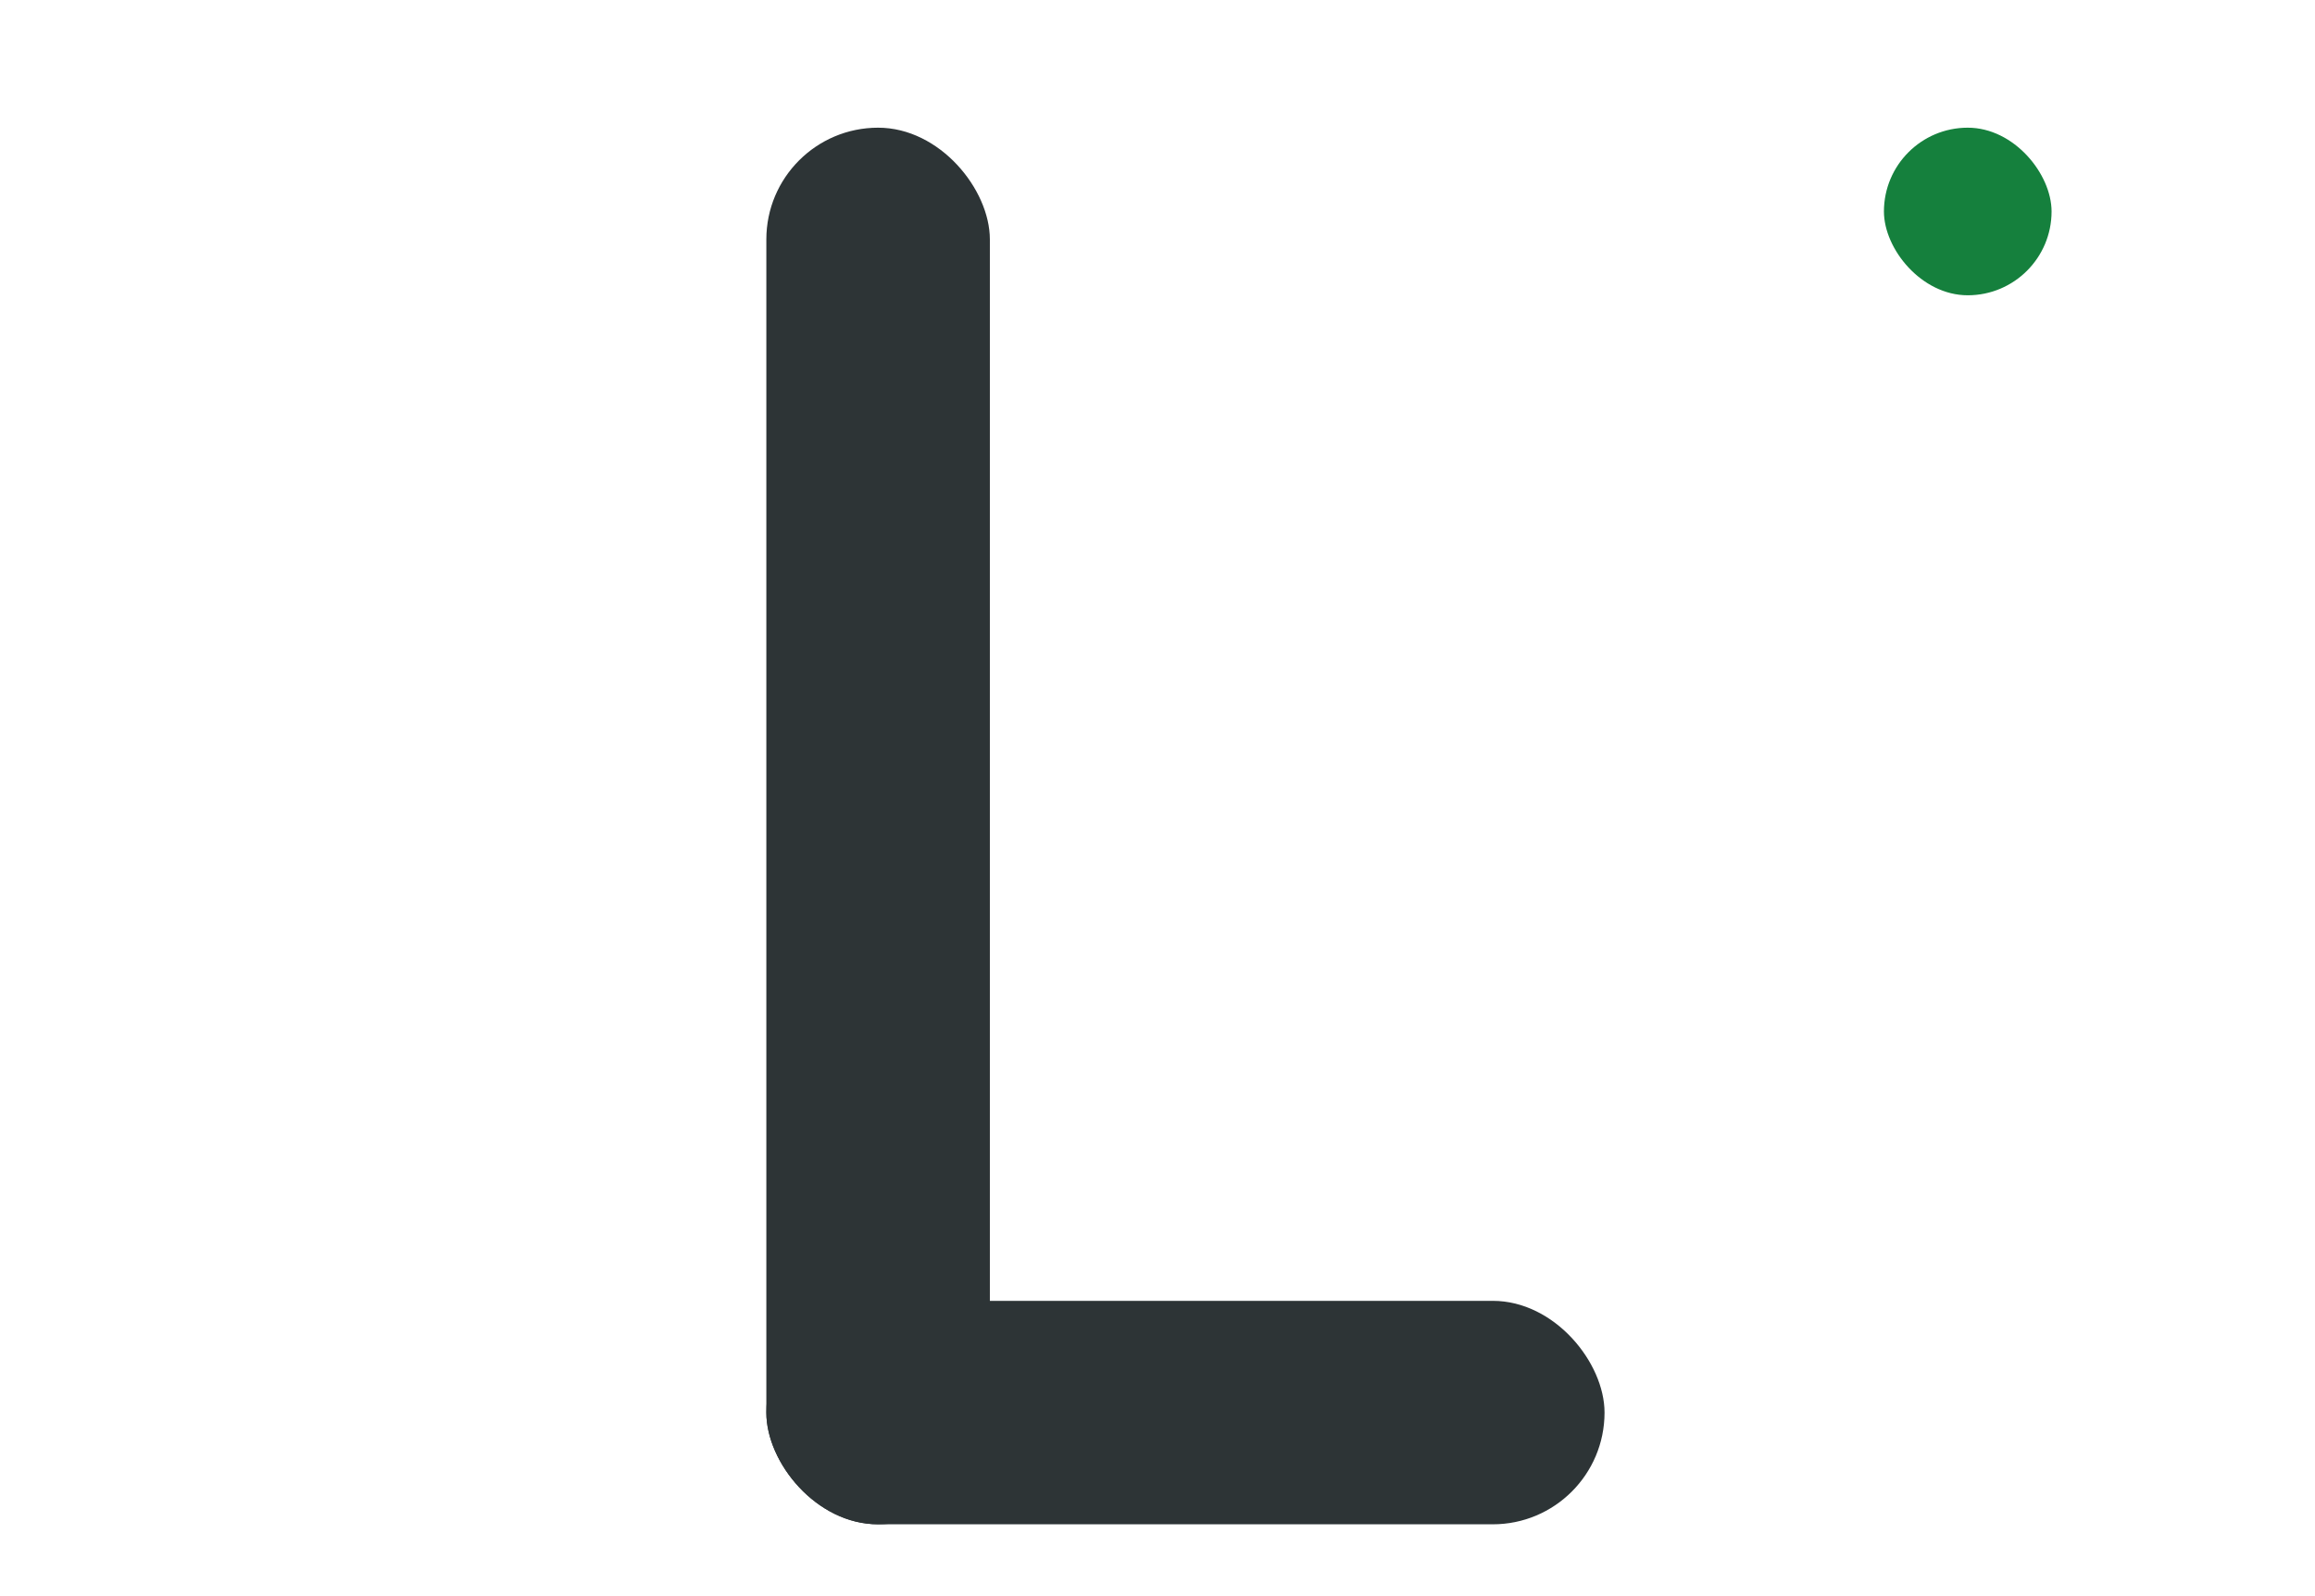 <?xml version="1.0" encoding="UTF-8"?>
<svg xmlns="http://www.w3.org/2000/svg" viewBox="0 0 580 400" class="h-full w-full fill-current">
  <!-- JileApp 极简LOGO - 580x400版本 -->
  <g transform="translate(290,200) scale(14)">
    <rect x="-7" y="-12" width="4" height="25" rx="2" fill="#2D3436"/>
    <rect x="-7" y="9" width="15" height="4" rx="2" fill="#2D3436"/>
    <rect x="13" y="-12" width="3" height="3" rx="1.5" fill="#15803d"/>
  </g>
</svg> 
